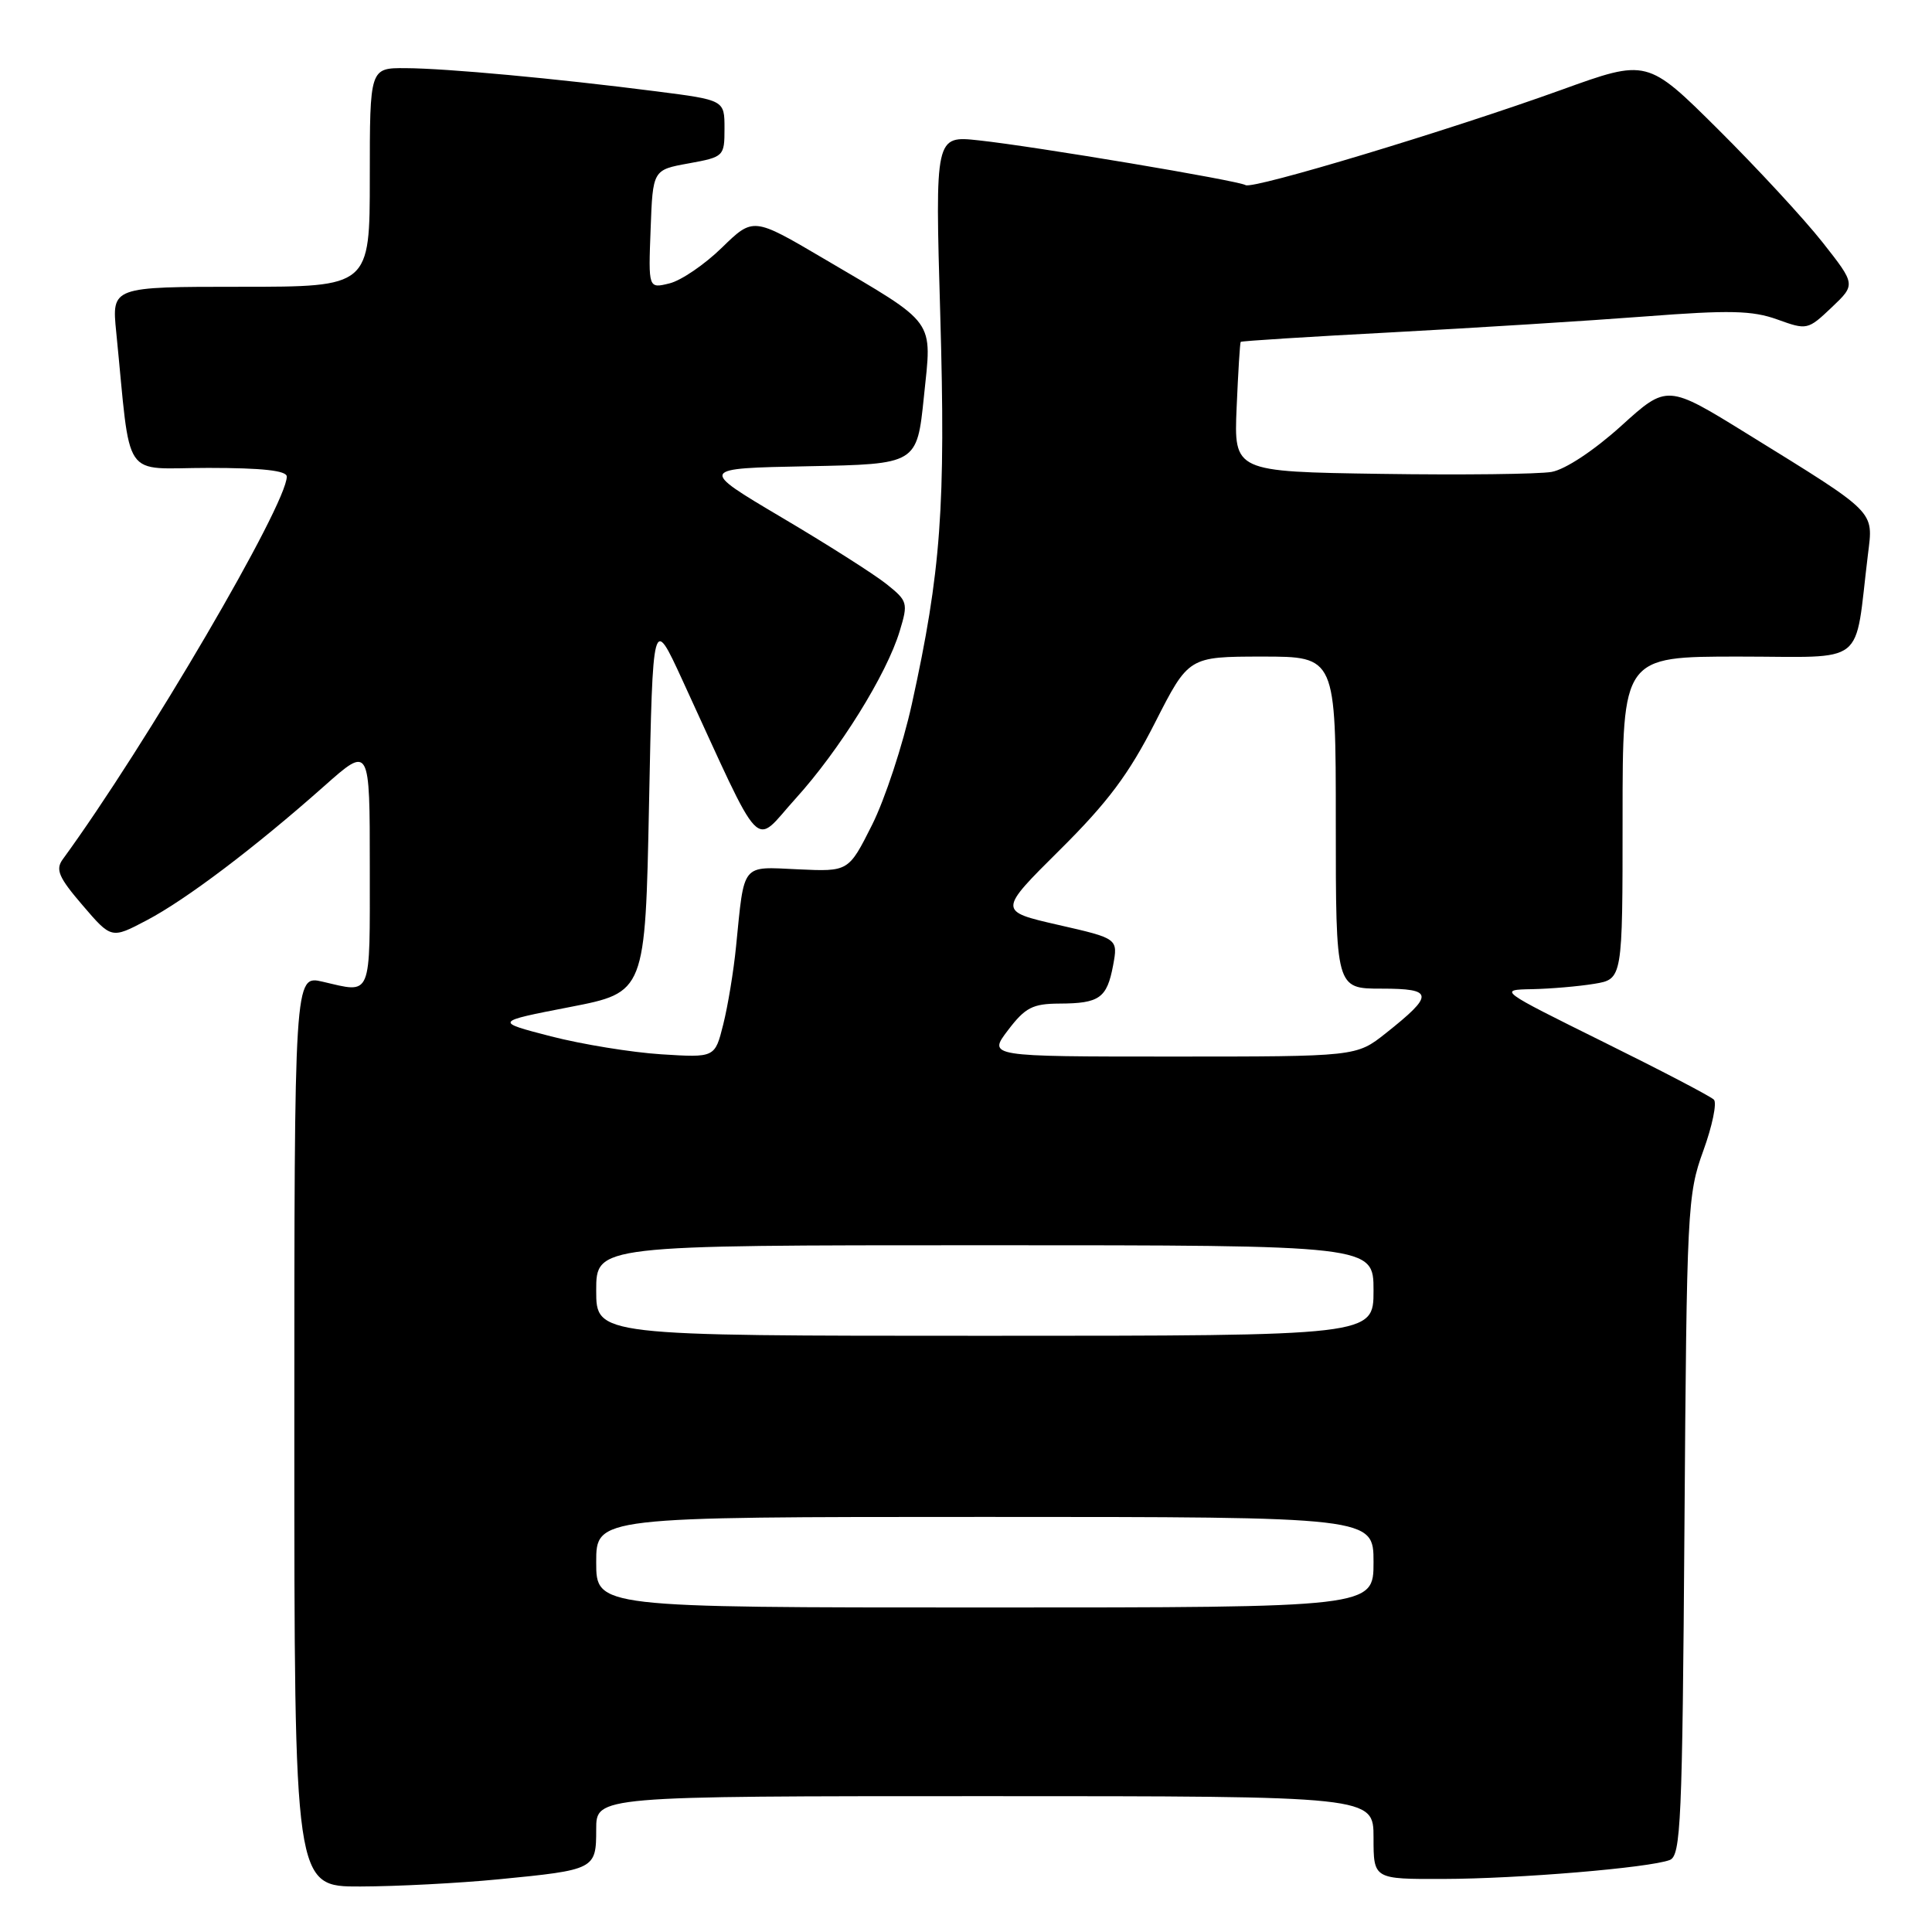 <?xml version="1.0" encoding="UTF-8" standalone="no"?>
<!DOCTYPE svg PUBLIC "-//W3C//DTD SVG 1.1//EN" "http://www.w3.org/Graphics/SVG/1.1/DTD/svg11.dtd" >
<svg xmlns="http://www.w3.org/2000/svg" xmlns:xlink="http://www.w3.org/1999/xlink" version="1.1" viewBox="0 0 256 256">
 <g >
 <path fill="currentColor"
d=" M 66.05 249.02 C 78.86 247.77 79.00 247.70 79.00 242.39 C 79.00 238.00 79.00 238.00 130.50 238.00 C 182.00 238.00 182.00 238.00 182.00 243.50 C 182.00 249.00 182.00 249.00 191.25 248.97 C 201.18 248.95 218.56 247.49 221.25 246.46 C 222.72 245.89 222.92 241.54 223.20 202.16 C 223.50 160.20 223.59 158.27 225.69 152.50 C 226.89 149.20 227.52 146.14 227.10 145.71 C 226.67 145.27 220.06 141.82 212.41 138.04 C 198.58 131.19 198.53 131.15 203.00 131.07 C 205.47 131.02 209.19 130.70 211.25 130.36 C 215.00 129.74 215.00 129.74 215.00 108.37 C 215.00 87.00 215.00 87.00 230.39 87.00 C 247.63 87.00 245.66 88.55 247.51 73.48 C 248.23 67.61 248.77 68.15 231.56 57.51 C 220.90 50.92 220.90 50.92 214.80 56.45 C 211.20 59.70 207.42 62.20 205.60 62.53 C 203.89 62.83 193.72 62.95 183.00 62.79 C 163.50 62.50 163.50 62.50 163.86 54.00 C 164.06 49.33 164.30 45.41 164.40 45.30 C 164.50 45.18 173.56 44.61 184.54 44.03 C 195.52 43.44 210.57 42.50 218.00 41.93 C 229.18 41.07 232.19 41.14 235.50 42.33 C 239.43 43.75 239.55 43.73 242.70 40.74 C 245.90 37.70 245.90 37.70 241.49 32.10 C 239.06 29.02 232.84 22.29 227.67 17.15 C 218.26 7.80 218.26 7.80 206.88 11.91 C 191.99 17.28 166.01 25.12 165.05 24.53 C 164.06 23.92 137.13 19.40 129.70 18.60 C 123.90 17.97 123.90 17.97 124.59 41.74 C 125.32 67.12 124.69 75.74 120.82 93.31 C 119.63 98.70 117.26 105.90 115.55 109.31 C 112.44 115.50 112.44 115.50 105.75 115.19 C 98.16 114.84 98.65 114.23 97.53 125.42 C 97.21 128.68 96.44 133.33 95.83 135.75 C 94.73 140.15 94.73 140.15 87.61 139.70 C 83.70 139.45 77.12 138.38 73.00 137.32 C 65.50 135.38 65.50 135.38 75.50 133.44 C 85.50 131.50 85.50 131.50 86.00 106.55 C 86.50 81.60 86.50 81.60 90.39 90.05 C 101.37 113.90 99.69 112.13 105.41 105.83 C 111.21 99.44 117.50 89.34 119.22 83.61 C 120.35 79.89 120.27 79.63 117.45 77.38 C 115.83 76.09 109.58 72.11 103.55 68.55 C 92.60 62.06 92.60 62.06 107.05 61.78 C 121.50 61.50 121.50 61.50 122.42 52.59 C 123.50 42.12 124.25 43.16 109.15 34.27 C 99.81 28.77 99.81 28.77 95.65 32.82 C 93.37 35.05 90.24 37.18 88.71 37.55 C 85.91 38.24 85.91 38.24 86.21 30.38 C 86.50 22.51 86.50 22.51 91.25 21.65 C 95.92 20.80 96.00 20.72 96.00 17.02 C 96.00 13.26 96.00 13.26 86.93 12.10 C 73.65 10.40 59.18 9.06 53.75 9.03 C 49.00 9.00 49.00 9.00 49.00 23.50 C 49.00 38.00 49.00 38.00 31.90 38.00 C 14.80 38.00 14.80 38.00 15.40 44.00 C 17.41 64.13 15.97 62.00 27.60 62.00 C 34.79 62.00 38.00 62.36 38.00 63.15 C 38.00 66.87 19.35 98.74 8.31 113.87 C 7.33 115.22 7.77 116.26 10.94 119.95 C 14.76 124.41 14.76 124.41 19.43 121.95 C 24.62 119.23 33.80 112.29 42.97 104.15 C 49.00 98.80 49.00 98.80 49.00 114.90 C 49.00 132.46 49.35 131.61 42.75 130.08 C 39.00 129.21 39.00 129.21 39.00 189.61 C 39.00 250.00 39.00 250.00 47.75 249.97 C 52.56 249.96 60.80 249.53 66.05 249.02 Z  M 79.00 207.00 C 79.00 201.00 79.00 201.00 130.50 201.00 C 182.00 201.00 182.00 201.00 182.00 207.00 C 182.00 213.00 182.00 213.00 130.50 213.00 C 79.00 213.00 79.00 213.00 79.00 207.00 Z  M 79.00 171.00 C 79.00 165.00 79.00 165.00 130.50 165.00 C 182.00 165.00 182.00 165.00 182.00 171.00 C 182.00 177.00 182.00 177.00 130.50 177.00 C 79.00 177.00 79.00 177.00 79.00 171.00 Z  M 133.57 136.50 C 135.85 133.50 136.83 133.00 140.37 132.98 C 145.69 132.96 146.67 132.26 147.49 127.93 C 148.15 124.36 148.15 124.36 140.21 122.55 C 132.26 120.73 132.26 120.73 140.43 112.62 C 146.80 106.30 149.59 102.56 153.05 95.75 C 157.50 87.01 157.50 87.01 167.25 87.00 C 177.00 87.00 177.00 87.00 177.00 109.00 C 177.00 131.00 177.00 131.00 183.05 131.00 C 190.00 131.00 190.08 131.79 183.61 136.92 C 179.72 140.00 179.72 140.00 155.31 140.00 C 130.90 140.00 130.90 140.00 133.57 136.50 Z "/>
</g>
</svg>